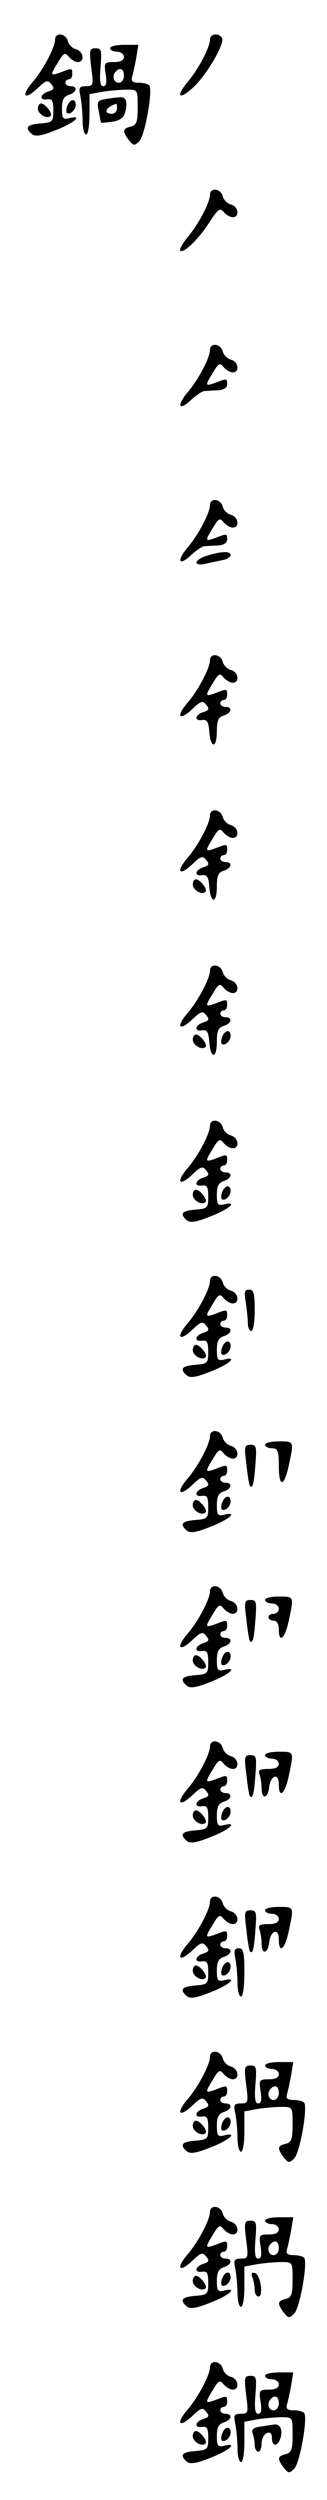 <?xml version="1.0" standalone="no"?>
<!DOCTYPE svg PUBLIC "-//W3C//DTD SVG 20010904//EN"
 "http://www.w3.org/TR/2001/REC-SVG-20010904/DTD/svg10.dtd">
<svg version="1.0" xmlns="http://www.w3.org/2000/svg"
 width="95pt" height="725pt" viewBox="0 0 95 725"
 preserveAspectRatio="xMidYMid meet">
<g transform="translate(0,725) scale(0.1,-0.1)"
fill="#000000" stroke="none">
<path d="M160 7135 c0 -22 -34 -87 -66 -124 -34 -40 -23 -53 15 -17 24 23 30
25 40 12 10 -12 8 -16 -8 -21 -25 -8 -28 -27 -3 -23 13 2 17 -4 17 -32 0 -33
-2 -35 -37 -38 -40 -3 -47 -12 -25 -31 10 -8 28 -5 70 12 54 21 80 45 37 34
-17 -4 -20 0 -20 28 0 25 5 35 20 40 23 7 27 25 5 25 -8 0 -15 5 -15 10 0 6 5
10 10 10 6 0 10 7 10 15 0 18 -1 18 -34 5 -31 -11 -31 -9 -7 30 16 27 20 29
31 15 7 -8 19 -15 26 -15 21 0 17 31 -5 37 -11 3 -21 13 -24 24 -6 23 -37 26
-37 4z"/>
<path d="M610 7135 c0 -22 -34 -87 -66 -124 -36 -44 -22 -52 20 -12 39 38 90
126 81 141 -10 16 -35 12 -35 -5z"/>
<path d="M320 7110 c0 -5 9 -10 20 -10 11 0 20 -7 20 -15 0 -10 -10 -15 -29
-15 -28 0 -29 -2 -24 -35 4 -24 2 -35 -7 -35 -9 0 -11 15 -8 55 4 49 3 55 -14
55 -18 0 -19 -5 -13 -55 7 -52 6 -55 -15 -55 -20 0 -22 -4 -16 -31 3 -17 6
-49 6 -70 0 -22 5 -39 10 -39 6 0 10 26 10 59 l0 58 38 7 c20 3 52 6 70 6 32
0 32 0 32 -51 0 -42 -3 -52 -20 -56 -24 -6 -25 -13 -6 -39 14 -17 16 -18 31
-3 16 16 39 144 29 161 -3 4 -16 8 -30 8 -19 0 -24 4 -20 18 3 9 8 34 12 55
l6 37 -41 0 c-22 0 -41 -4 -41 -10z m40 -80 c0 -11 -7 -20 -15 -20 -15 0 -21
21 -8 33 12 13 23 7 23 -13z"/>
<path d="M308 6963 c-25 -4 -27 -7 -21 -36 3 -18 6 -33 7 -33 1 -1 15 1 33 3
23 4 33 12 37 29 4 14 4 29 1 34 -6 10 -9 10 -57 3z m32 -28 c0 -8 -7 -15 -15
-15 -26 0 -18 20 13 29 1 1 2 -6 2 -14z"/>
<path d="M196 6944 c-4 -9 -4 -19 -2 -21 8 -8 26 8 26 23 0 19 -16 18 -24 -2z"/>
<path d="M110 6935 c0 -16 27 -32 37 -21 7 7 -16 36 -28 36 -5 0 -9 -7 -9 -15z"/>
<path d="M610 6685 c0 -22 -34 -87 -66 -124 -14 -18 -24 -35 -20 -38 9 -9 55
35 86 85 24 36 29 40 40 27 7 -8 19 -15 26 -15 21 0 17 31 -5 37 -11 3 -21 13
-24 24 -6 23 -37 26 -37 4z"/>
<path d="M610 6235 c0 -22 -34 -87 -66 -124 -32 -39 -24 -54 12 -20 14 13 31
24 37 25 7 0 24 2 40 2 17 1 27 8 27 17 0 18 -1 18 -34 5 -31 -11 -31 -9 -7
30 16 27 20 29 31 15 7 -8 19 -15 26 -15 21 0 17 31 -5 37 -11 3 -21 13 -24
24 -6 23 -37 26 -37 4z"/>
<path d="M610 5785 c0 -22 -34 -87 -66 -124 -32 -39 -24 -54 12 -20 14 13 31
24 37 25 7 0 24 2 40 2 17 1 27 8 27 17 0 18 -1 18 -34 5 -31 -11 -31 -9 -7
30 16 27 20 29 31 15 7 -8 19 -15 26 -15 21 0 17 31 -5 37 -11 3 -21 13 -24
24 -6 23 -37 26 -37 4z"/>
<path d="M603 5639 c-40 -12 -44 -32 -5 -24 15 4 37 8 50 11 12 2 22 9 22 14
0 12 -24 12 -67 -1z"/>
<path d="M610 5335 c0 -22 -34 -87 -66 -124 -34 -40 -23 -53 15 -17 24 23 30
25 40 12 10 -12 8 -16 -8 -21 -25 -8 -28 -27 -3 -23 13 2 18 -5 20 -34 4 -50
22 -49 22 1 0 31 4 41 20 46 23 7 27 25 5 25 -8 0 -15 5 -15 10 0 6 5 10 10
10 6 0 10 7 10 15 0 18 -1 18 -34 5 -31 -11 -31 -9 -7 30 16 27 20 29 31 15 7
-8 19 -15 26 -15 21 0 17 31 -5 37 -11 3 -21 13 -24 24 -6 23 -37 26 -37 4z"/>
<path d="M610 4885 c0 -22 -34 -87 -66 -124 -34 -40 -23 -53 15 -17 24 23 30
25 40 12 10 -12 8 -16 -8 -21 -25 -8 -28 -27 -3 -23 13 2 18 -5 20 -34 4 -50
22 -49 22 1 0 31 4 41 20 46 23 7 27 25 5 25 -8 0 -15 5 -15 10 0 6 5 10 10
10 6 0 10 7 10 15 0 18 -1 18 -34 5 -31 -11 -31 -9 -7 30 16 27 20 29 31 15 7
-8 19 -15 26 -15 21 0 17 31 -5 37 -11 3 -21 13 -24 24 -6 23 -37 26 -37 4z"/>
<path d="M560 4685 c0 -16 27 -32 37 -21 7 7 -16 36 -28 36 -5 0 -9 -7 -9 -15z"/>
<path d="M610 4435 c0 -22 -34 -87 -66 -124 -34 -40 -23 -53 15 -17 24 23 30
25 40 12 10 -12 8 -16 -8 -21 -25 -8 -28 -27 -3 -23 13 2 18 -5 20 -34 4 -50
22 -49 22 1 0 31 4 41 20 46 23 7 27 25 5 25 -8 0 -15 5 -15 10 0 6 5 10 10
10 6 0 10 7 10 15 0 18 -1 18 -34 5 -31 -11 -31 -9 -7 30 16 27 20 29 31 15 7
-8 19 -15 26 -15 21 0 17 31 -5 37 -11 3 -21 13 -24 24 -6 23 -37 26 -37 4z"/>
<path d="M646 4244 c-4 -9 -4 -19 -2 -21 8 -8 26 8 26 23 0 19 -16 18 -24 -2z"/>
<path d="M560 4235 c0 -16 27 -32 37 -21 7 7 -16 36 -28 36 -5 0 -9 -7 -9 -15z"/>
<path d="M610 3985 c0 -22 -34 -87 -66 -124 -34 -40 -23 -53 15 -17 24 23 30
25 40 12 10 -12 8 -16 -8 -21 -25 -8 -28 -27 -3 -23 13 2 17 -4 17 -32 0 -33
-2 -35 -37 -38 -40 -3 -47 -12 -25 -31 10 -8 28 -5 70 12 54 21 80 45 37 34
-17 -4 -20 0 -20 28 0 25 5 35 20 40 23 7 27 25 5 25 -8 0 -15 5 -15 10 0 6 5
10 10 10 6 0 10 7 10 15 0 18 -1 18 -34 5 -31 -11 -31 -9 -7 30 16 27 20 29
31 15 7 -8 19 -15 26 -15 21 0 17 31 -5 37 -11 3 -21 13 -24 24 -6 23 -37 26
-37 4z"/>
<path d="M646 3794 c-4 -9 -4 -19 -2 -21 8 -8 26 8 26 23 0 19 -16 18 -24 -2z"/>
<path d="M560 3785 c0 -16 27 -32 37 -21 7 7 -16 36 -28 36 -5 0 -9 -7 -9 -15z"/>
<path d="M610 3535 c0 -22 -34 -87 -66 -124 -34 -40 -23 -53 15 -17 24 23 30
25 40 12 10 -12 8 -16 -8 -21 -25 -8 -28 -27 -3 -23 13 2 17 -4 17 -32 0 -33
-2 -35 -37 -38 -40 -3 -47 -12 -25 -31 10 -8 28 -5 70 12 54 21 80 45 37 34
-17 -4 -20 0 -20 28 0 25 5 35 20 40 23 7 27 25 5 25 -8 0 -15 5 -15 10 0 6 5
10 10 10 6 0 10 7 10 15 0 18 -1 18 -34 5 -31 -11 -31 -9 -7 30 16 27 20 29
31 15 7 -8 19 -15 26 -15 21 0 17 31 -5 37 -11 3 -21 13 -24 24 -6 23 -37 26
-37 4z"/>
<path d="M714 3473 c3 -21 6 -48 6 -60 0 -13 5 -23 10 -23 6 0 10 27 10 60 0
49 -3 60 -16 60 -14 0 -15 -7 -10 -37z"/>
<path d="M646 3344 c-4 -9 -4 -19 -2 -21 8 -8 26 8 26 23 0 19 -16 18 -24 -2z"/>
<path d="M560 3335 c0 -16 27 -32 37 -21 7 7 -16 36 -28 36 -5 0 -9 -7 -9 -15z"/>
<path d="M610 3085 c0 -22 -34 -87 -66 -124 -34 -40 -23 -53 15 -17 24 23 30
25 40 12 10 -12 8 -16 -8 -21 -25 -8 -28 -27 -3 -23 13 2 17 -4 17 -32 0 -33
-2 -35 -37 -38 -40 -3 -47 -12 -25 -31 10 -8 28 -5 70 12 54 21 80 45 37 34
-17 -4 -20 0 -20 28 0 25 5 35 20 40 23 7 27 25 5 25 -8 0 -15 5 -15 10 0 6 5
10 10 10 6 0 10 7 10 15 0 18 -1 18 -34 5 -31 -11 -31 -9 -7 30 16 27 20 29
31 15 7 -8 19 -15 26 -15 21 0 17 31 -5 37 -11 3 -21 13 -24 24 -6 23 -37 26
-37 4z"/>
<path d="M770 3060 c0 -5 9 -10 20 -10 17 0 20 -7 20 -50 0 -64 15 -64 29 0
15 71 16 70 -29 70 -22 0 -40 -4 -40 -10z"/>
<path d="M716 3003 c3 -32 8 -60 10 -62 8 -9 12 6 16 62 4 51 3 57 -14 57 -18
0 -19 -5 -12 -57z"/>
<path d="M646 2894 c-4 -9 -4 -19 -2 -21 8 -8 26 8 26 23 0 19 -16 18 -24 -2z"/>
<path d="M560 2885 c0 -16 27 -32 37 -21 7 7 -16 36 -28 36 -5 0 -9 -7 -9 -15z"/>
<path d="M610 2635 c0 -22 -34 -87 -66 -124 -34 -40 -23 -53 15 -17 24 23 30
25 40 12 10 -12 8 -16 -8 -21 -25 -8 -28 -27 -3 -23 13 2 17 -4 17 -32 0 -33
-2 -35 -37 -38 -40 -3 -47 -12 -25 -31 10 -8 28 -5 70 12 54 21 80 45 37 34
-17 -4 -20 0 -20 28 0 25 5 35 20 40 23 7 27 25 5 25 -8 0 -15 5 -15 10 0 6 5
10 10 10 6 0 10 7 10 15 0 18 -1 18 -34 5 -31 -11 -31 -9 -7 30 16 27 20 29
31 15 7 -8 19 -15 26 -15 21 0 17 31 -5 37 -11 3 -21 13 -24 24 -6 23 -37 26
-37 4z"/>
<path d="M770 2610 c0 -5 9 -10 20 -10 11 0 20 -7 20 -15 0 -8 -7 -15 -15 -15
-8 0 -15 -4 -15 -10 0 -5 7 -10 15 -10 9 0 15 -9 15 -25 0 -43 18 -27 29 25
15 71 16 70 -29 70 -22 0 -40 -4 -40 -10z"/>
<path d="M716 2553 c3 -32 8 -60 10 -62 8 -9 12 6 16 62 4 51 3 57 -14 57 -18
0 -19 -5 -12 -57z"/>
<path d="M646 2444 c-4 -9 -4 -19 -2 -21 8 -8 26 8 26 23 0 19 -16 18 -24 -2z"/>
<path d="M560 2435 c0 -16 27 -32 37 -21 7 7 -16 36 -28 36 -5 0 -9 -7 -9 -15z"/>
<path d="M610 2185 c0 -22 -34 -87 -66 -124 -34 -40 -23 -53 15 -17 24 23 30
25 40 12 10 -12 8 -16 -8 -21 -25 -8 -28 -27 -3 -23 13 2 17 -4 17 -32 0 -33
-2 -35 -37 -38 -40 -3 -47 -12 -25 -31 10 -8 28 -5 70 12 54 21 80 45 37 34
-17 -4 -20 0 -20 28 0 25 5 35 20 40 23 7 27 25 5 25 -8 0 -15 5 -15 10 0 6 5
10 10 10 6 0 10 7 10 15 0 18 -1 18 -34 5 -31 -11 -31 -9 -7 30 16 27 20 29
31 15 7 -8 19 -15 26 -15 21 0 17 31 -5 37 -11 3 -21 13 -24 24 -6 23 -37 26
-37 4z"/>
<path d="M770 2160 c0 -5 9 -10 20 -10 11 0 20 -7 20 -15 0 -10 -10 -15 -31
-15 -24 0 -30 -3 -25 -16 3 -9 6 -27 6 -40 0 -33 18 -31 22 3 4 35 28 43 28 9
0 -44 18 -29 29 24 15 71 16 70 -29 70 -22 0 -40 -4 -40 -10z"/>
<path d="M716 2103 c3 -32 8 -60 10 -62 8 -9 12 6 16 62 4 51 3 57 -14 57 -18
0 -19 -5 -12 -57z"/>
<path d="M646 1994 c-4 -9 -4 -19 -2 -21 8 -8 26 8 26 23 0 19 -16 18 -24 -2z"/>
<path d="M560 1985 c0 -16 27 -32 37 -21 7 7 -16 36 -28 36 -5 0 -9 -7 -9 -15z"/>
<path d="M610 1735 c0 -22 -34 -87 -66 -124 -34 -40 -23 -53 15 -17 24 23 30
25 40 12 10 -12 8 -16 -8 -21 -25 -8 -28 -27 -3 -23 13 2 17 -4 17 -32 0 -33
-2 -35 -37 -38 -40 -3 -47 -12 -25 -31 10 -8 28 -5 70 12 54 21 80 45 37 34
-17 -4 -20 0 -20 28 0 25 5 35 20 40 23 7 27 25 5 25 -8 0 -15 5 -15 10 0 6 5
10 10 10 6 0 10 7 10 15 0 18 -1 18 -34 5 -31 -11 -31 -9 -7 30 16 27 20 29
31 15 7 -8 19 -15 26 -15 21 0 17 31 -5 37 -11 3 -21 13 -24 24 -6 23 -37 26
-37 4z"/>
<path d="M770 1710 c0 -5 9 -10 20 -10 11 0 20 -7 20 -15 0 -10 -10 -15 -31
-15 -24 0 -30 -3 -25 -16 3 -9 6 -27 6 -40 0 -33 18 -31 22 3 4 35 28 43 28 9
0 -44 18 -29 29 24 15 71 16 70 -29 70 -22 0 -40 -4 -40 -10z"/>
<path d="M716 1653 c3 -32 8 -60 10 -62 8 -9 12 6 16 62 4 51 3 57 -14 57 -18
0 -19 -5 -12 -57z"/>
<path d="M684 1569 c3 -17 6 -49 6 -70 0 -22 5 -39 10 -39 6 0 10 30 10 70 0
58 -3 70 -16 70 -13 0 -15 -7 -10 -31z"/>
<path d="M646 1544 c-4 -9 -4 -19 -2 -21 8 -8 26 8 26 23 0 19 -16 18 -24 -2z"/>
<path d="M560 1535 c0 -16 27 -32 37 -21 7 7 -16 36 -28 36 -5 0 -9 -7 -9 -15z"/>
<path d="M610 1285 c0 -22 -34 -87 -66 -124 -34 -40 -23 -53 15 -17 24 23 30
25 40 12 10 -12 8 -16 -8 -21 -25 -8 -28 -27 -3 -23 13 2 17 -4 17 -32 0 -33
-2 -35 -37 -38 -40 -3 -47 -12 -25 -31 10 -8 28 -5 70 12 54 21 80 45 37 34
-17 -4 -20 0 -20 28 0 25 5 35 20 40 23 7 27 25 5 25 -8 0 -15 5 -15 10 0 6 5
10 10 10 6 0 10 7 10 15 0 18 -1 18 -34 5 -31 -11 -31 -9 -7 30 16 27 20 29
31 15 7 -8 19 -15 26 -15 21 0 17 31 -5 37 -11 3 -21 13 -24 24 -6 23 -37 26
-37 4z"/>
<path d="M770 1260 c0 -5 9 -10 20 -10 11 0 20 -7 20 -15 0 -10 -10 -15 -29
-15 -28 0 -29 -2 -24 -35 4 -24 2 -35 -7 -35 -9 0 -11 15 -8 55 4 49 3 55 -14
55 -18 0 -19 -5 -13 -55 7 -52 6 -55 -15 -55 -20 0 -22 -4 -16 -31 3 -17 6
-49 6 -70 0 -22 5 -39 10 -39 6 0 10 26 10 59 l0 58 38 7 c20 3 52 6 70 6 32
0 32 0 32 -51 0 -42 -3 -52 -20 -56 -24 -6 -25 -13 -6 -39 14 -17 16 -18 31
-3 16 16 39 144 29 161 -3 4 -16 8 -30 8 -19 0 -24 4 -20 18 3 9 8 34 12 55
l6 37 -41 0 c-22 0 -41 -4 -41 -10z m40 -80 c0 -11 -7 -20 -15 -20 -15 0 -21
21 -8 33 12 13 23 7 23 -13z"/>
<path d="M646 1094 c-4 -9 -4 -19 -2 -21 8 -8 26 8 26 23 0 19 -16 18 -24 -2z"/>
<path d="M560 1085 c0 -16 27 -32 37 -21 7 7 -16 36 -28 36 -5 0 -9 -7 -9 -15z"/>
<path d="M610 835 c0 -22 -34 -87 -66 -124 -34 -40 -23 -53 15 -17 24 23 30
25 40 12 10 -12 8 -16 -8 -21 -25 -8 -28 -27 -3 -23 13 2 17 -4 17 -32 0 -33
-2 -35 -37 -38 -40 -3 -47 -12 -25 -31 10 -8 28 -5 70 12 54 21 80 45 37 34
-17 -4 -20 0 -20 28 0 25 5 35 20 40 23 7 27 25 5 25 -8 0 -15 5 -15 10 0 6 5
10 10 10 6 0 10 7 10 15 0 18 -1 18 -34 5 -31 -11 -31 -9 -7 30 16 27 20 29
31 15 7 -8 19 -15 26 -15 21 0 17 31 -5 37 -11 3 -21 13 -24 24 -6 23 -37 26
-37 4z"/>
<path d="M770 810 c0 -5 9 -10 20 -10 11 0 20 -7 20 -15 0 -10 -10 -15 -29
-15 -28 0 -29 -2 -24 -35 4 -24 2 -35 -7 -35 -9 0 -11 15 -8 55 4 49 3 55 -14
55 -18 0 -19 -5 -13 -55 7 -52 6 -55 -15 -55 -20 0 -22 -4 -16 -31 3 -17 6
-49 6 -70 0 -22 5 -39 10 -39 6 0 10 26 10 59 l0 58 38 7 c20 3 52 6 70 6 32
0 32 0 32 -51 0 -42 -3 -52 -20 -56 -24 -6 -25 -13 -6 -39 14 -17 16 -18 31
-3 16 16 39 144 29 161 -3 4 -16 8 -30 8 -19 0 -24 4 -20 18 3 9 8 34 12 55
l6 37 -41 0 c-22 0 -41 -4 -41 -10z m40 -80 c0 -11 -7 -20 -15 -20 -15 0 -21
21 -8 33 12 13 23 7 23 -13z"/>
<path d="M646 644 c-4 -9 -4 -19 -2 -21 8 -8 26 8 26 23 0 19 -16 18 -24 -2z"/>
<path d="M733 646 c4 -10 7 -26 7 -37 0 -10 5 -19 11 -19 15 0 6 63 -10 68
-10 3 -12 0 -8 -12z"/>
<path d="M560 635 c0 -16 27 -32 37 -21 7 7 -16 36 -28 36 -5 0 -9 -7 -9 -15z"/>
<path d="M610 385 c0 -22 -34 -87 -66 -124 -34 -40 -23 -53 15 -17 24 23 30
25 40 12 10 -12 8 -16 -8 -21 -25 -8 -28 -27 -3 -23 13 2 17 -4 17 -32 0 -33
-2 -35 -37 -38 -40 -3 -47 -12 -25 -31 10 -8 28 -5 70 12 54 21 80 45 37 34
-17 -4 -20 0 -20 28 0 25 5 35 20 40 23 7 27 25 5 25 -8 0 -15 5 -15 10 0 6 5
10 10 10 6 0 10 7 10 15 0 18 -1 18 -34 5 -31 -11 -31 -9 -7 30 16 27 20 29
31 15 7 -8 19 -15 26 -15 21 0 17 31 -5 37 -11 3 -21 13 -24 24 -6 23 -37 26
-37 4z"/>
<path d="M770 360 c0 -5 9 -10 20 -10 11 0 20 -7 20 -15 0 -10 -10 -15 -29
-15 -28 0 -29 -2 -24 -35 4 -24 2 -35 -7 -35 -9 0 -11 15 -8 55 4 49 3 55 -14
55 -18 0 -19 -5 -13 -55 7 -52 6 -55 -15 -55 -20 0 -22 -4 -16 -31 3 -17 6
-49 6 -70 0 -22 5 -39 10 -39 6 0 10 26 10 59 l0 58 38 7 c20 3 52 6 70 6 32
0 32 0 32 -51 0 -42 -3 -52 -20 -56 -24 -6 -25 -13 -6 -39 14 -17 16 -18 31
-3 16 16 39 144 29 161 -3 4 -16 8 -30 8 -19 0 -24 4 -20 18 3 9 8 34 12 55
l6 37 -41 0 c-22 0 -41 -4 -41 -10z m40 -80 c0 -11 -7 -20 -15 -20 -15 0 -21
21 -8 33 12 13 23 7 23 -13z"/>
<path d="M757 213 c-21 -3 -27 -9 -23 -20 3 -8 6 -23 6 -34 0 -10 5 -19 10
-19 6 0 10 11 10 24 0 13 7 26 15 30 10 4 15 -1 15 -14 0 -26 17 -26 25 0 7
23 -1 41 -18 39 -7 -1 -25 -4 -40 -6z"/>
<path d="M646 194 c-4 -9 -4 -19 -2 -21 8 -8 26 8 26 23 0 19 -16 18 -24 -2z"/>
<path d="M560 185 c0 -16 27 -32 37 -21 7 7 -16 36 -28 36 -5 0 -9 -7 -9 -15z"/>
</g>
</svg>
